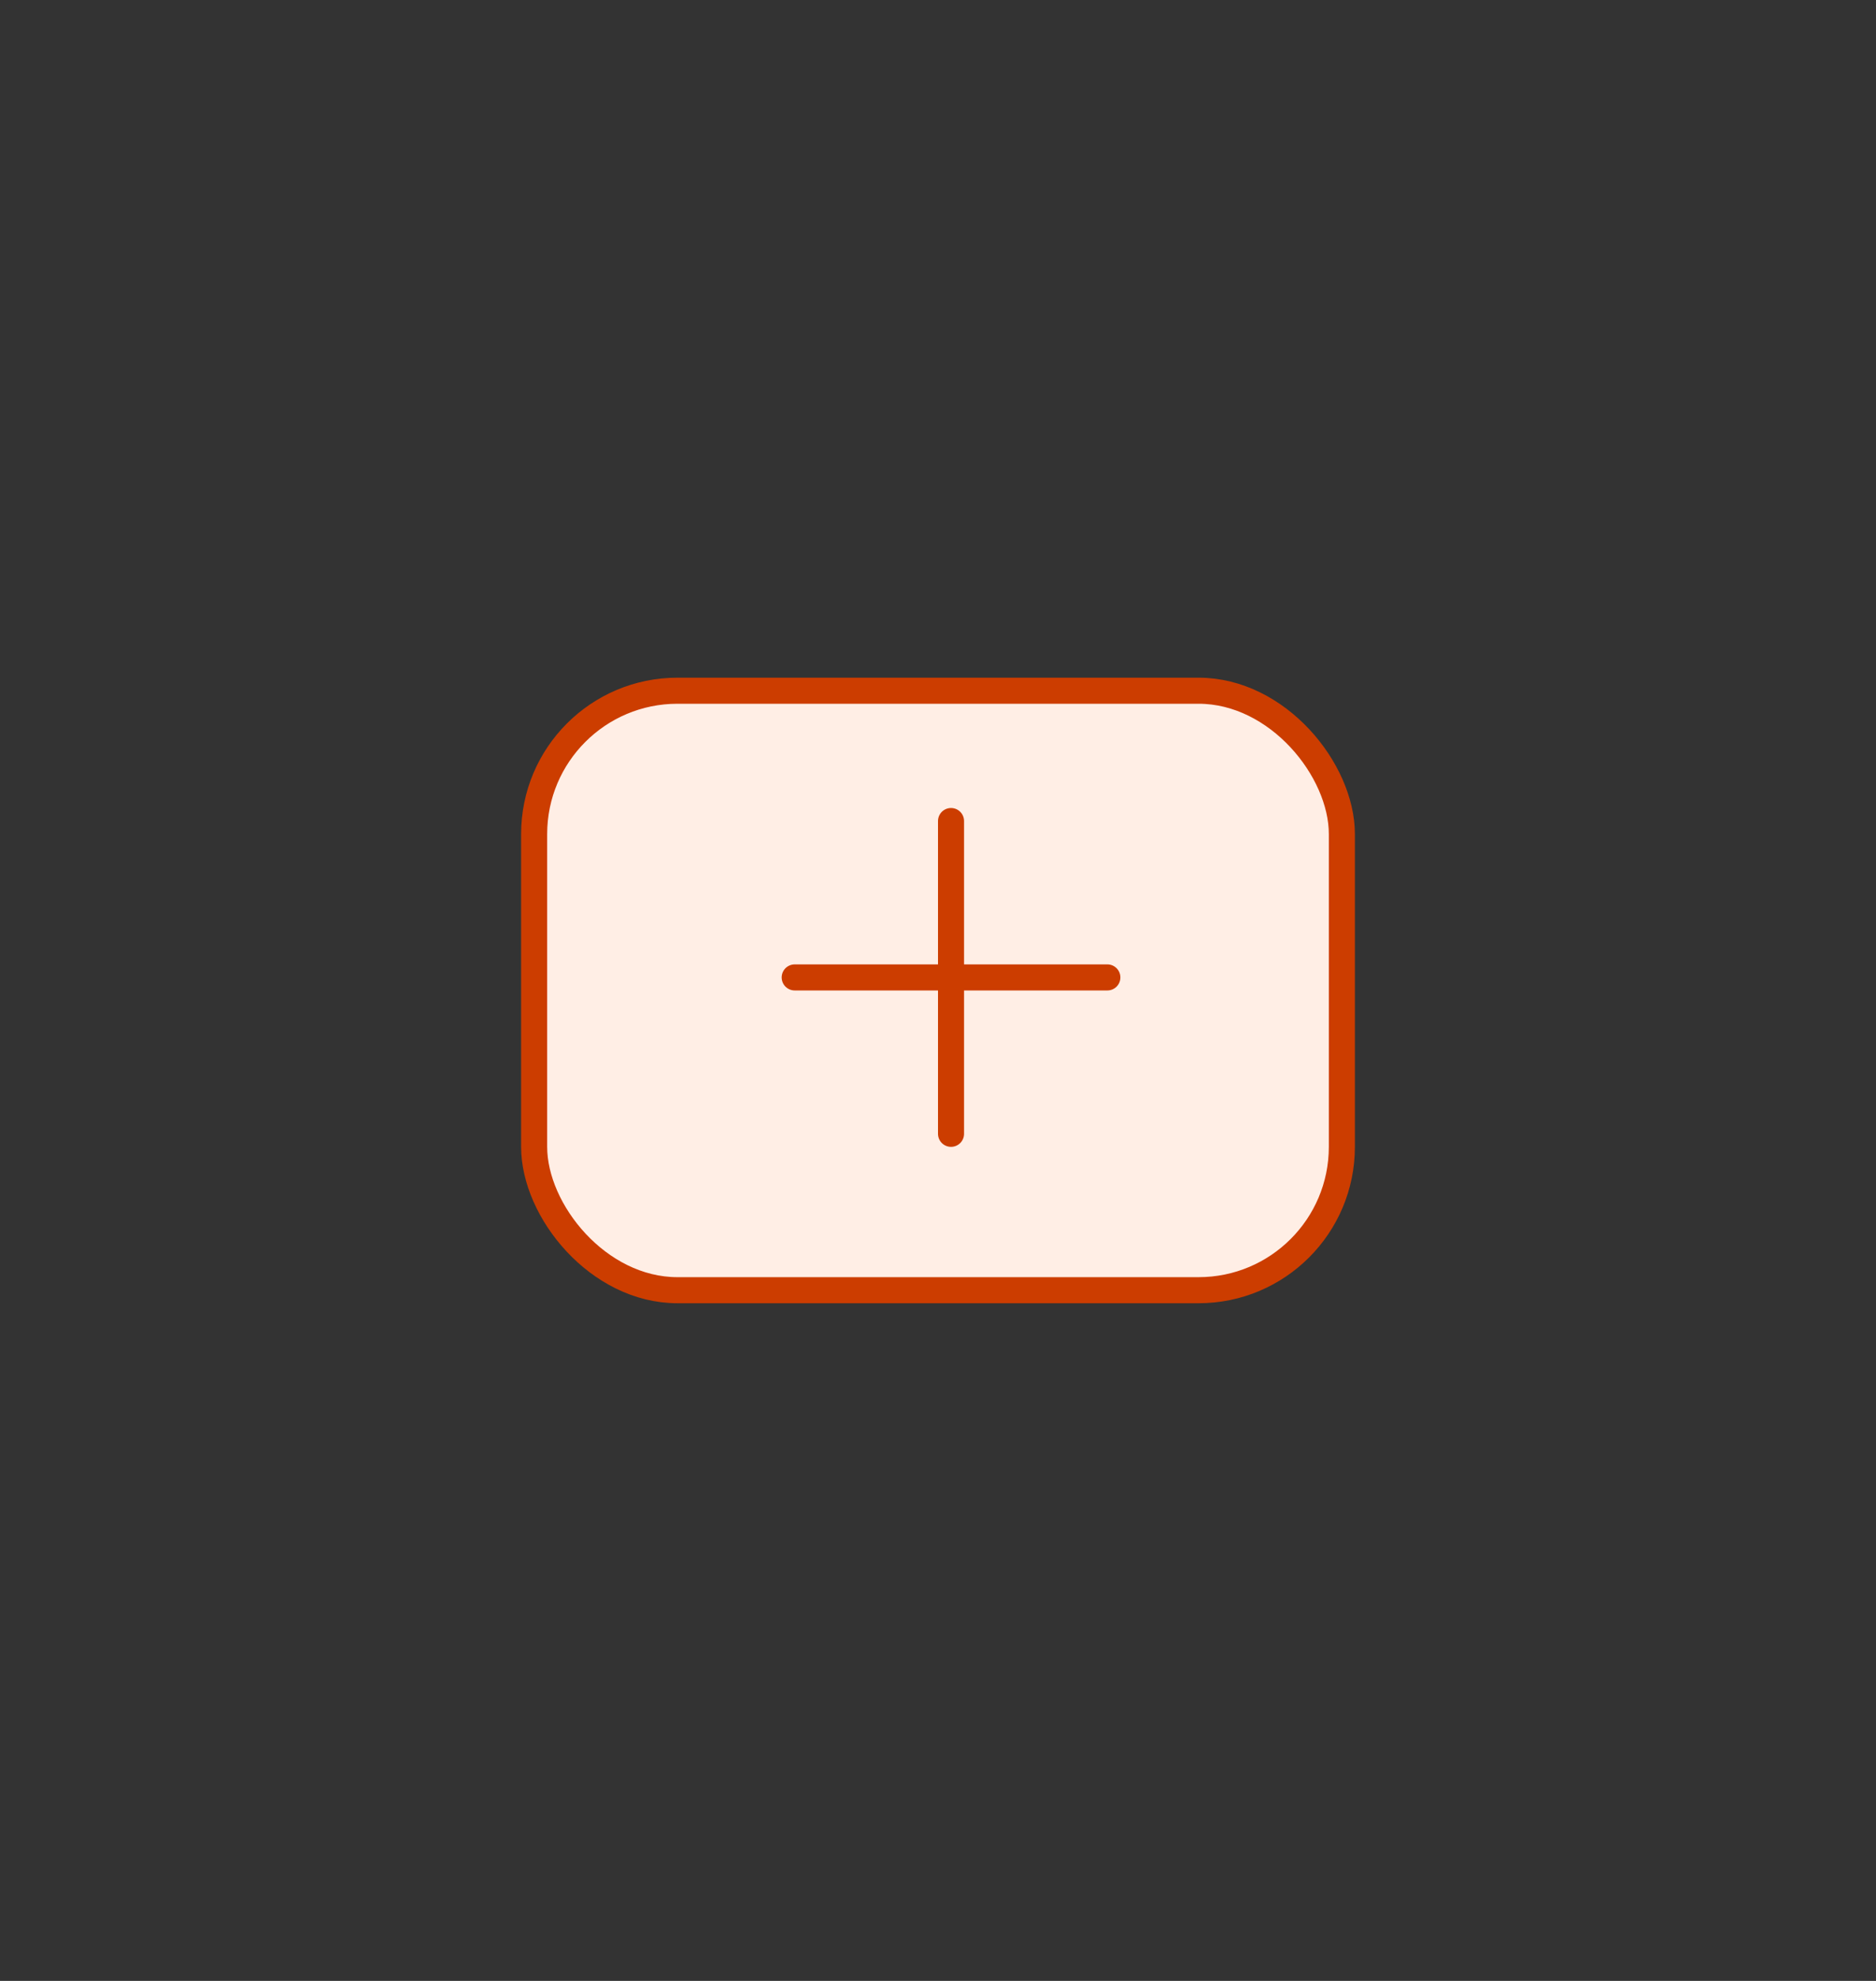 <svg xmlns="http://www.w3.org/2000/svg" width="72" height="76" fill="none"><rect width="100%" height="100%" fill="#333333" stroke="none"/><rect width="31" height="23" x="20.5" y="26.5" fill="#FFEEE5" stroke="#CC3D00" rx="5.5"/><path stroke="#CC3D00" stroke-linecap="round" d="M30.5 37.5h12M36.5 43.5v-12"/></svg>